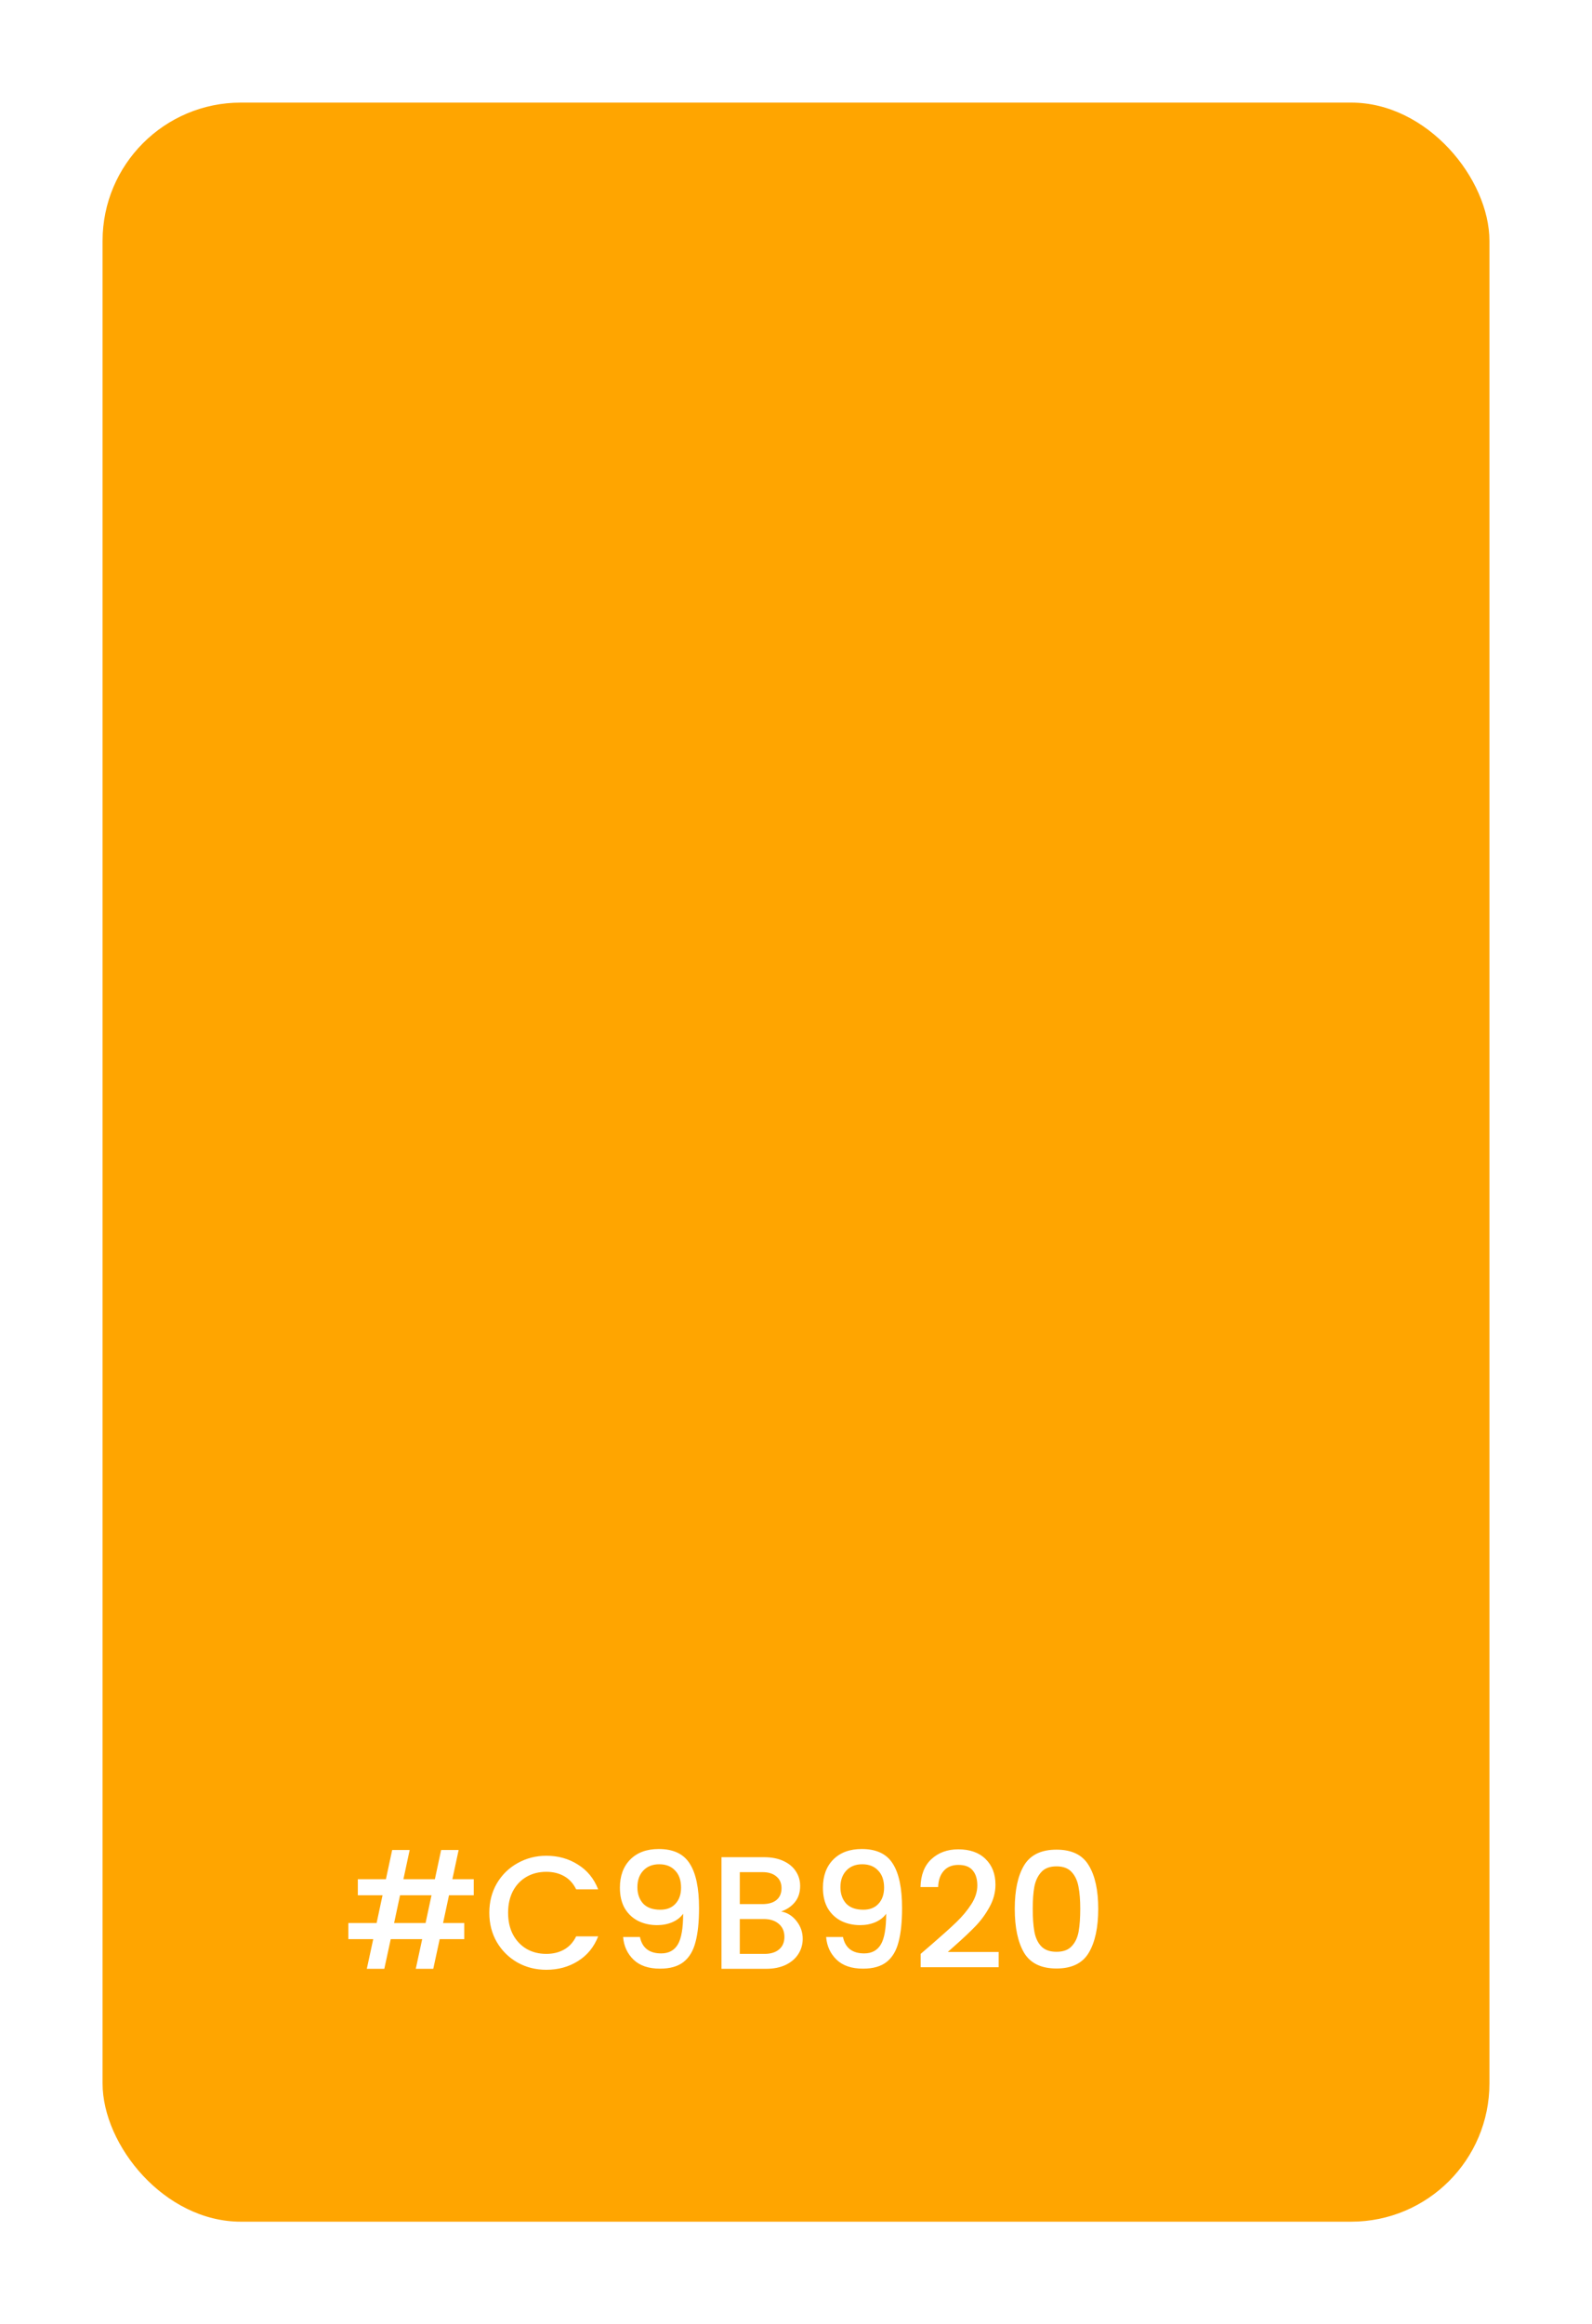 <svg width="357" height="521" viewBox="0 0 357 521" fill="none" xmlns="http://www.w3.org/2000/svg">
<g filter="url(#filter0_d_1788_1217)">
<rect x="19" y="13" width="311" height="475" rx="31" fill="#FFA500"/>
<path d="M96.688 414.832L95.356 421.06H100.108V424.66H94.6L93.16 431.32H89.236L90.676 424.66H83.62L82.18 431.32H78.256L79.696 424.66H74.116V421.06H80.452L81.784 414.832H76.24V411.232H82.54L83.944 404.68H87.868L86.464 411.232H93.52L94.924 404.68H98.848L97.444 411.232H102.232V414.832H96.688ZM92.764 414.832H85.708L84.376 421.06H91.432L92.764 414.832ZM105.727 418.756C105.727 416.308 106.291 414.112 107.419 412.168C108.571 410.224 110.119 408.712 112.063 407.632C114.031 406.528 116.179 405.976 118.507 405.976C121.171 405.976 123.535 406.636 125.599 407.956C127.687 409.252 129.199 411.1 130.135 413.5H125.203C124.555 412.18 123.655 411.196 122.503 410.548C121.351 409.9 120.019 409.576 118.507 409.576C116.851 409.576 115.375 409.948 114.079 410.692C112.783 411.436 111.763 412.504 111.019 413.896C110.299 415.288 109.939 416.908 109.939 418.756C109.939 420.604 110.299 422.224 111.019 423.616C111.763 425.008 112.783 426.088 114.079 426.856C115.375 427.6 116.851 427.972 118.507 427.972C120.019 427.972 121.351 427.648 122.503 427C123.655 426.352 124.555 425.368 125.203 424.048H130.135C129.199 426.448 127.687 428.296 125.599 429.592C123.535 430.888 121.171 431.536 118.507 431.536C116.155 431.536 114.007 430.996 112.063 429.916C110.119 428.812 108.571 427.288 107.419 425.344C106.291 423.4 105.727 421.204 105.727 418.756ZM139.51 424.192C139.75 425.392 140.266 426.304 141.058 426.928C141.85 427.552 142.918 427.864 144.262 427.864C145.966 427.864 147.214 427.192 148.006 425.848C148.798 424.504 149.194 422.212 149.194 418.972C148.618 419.788 147.802 420.424 146.746 420.88C145.714 421.312 144.586 421.528 143.362 421.528C141.802 421.528 140.386 421.216 139.114 420.592C137.842 419.944 136.834 418.996 136.09 417.748C135.37 416.476 135.01 414.94 135.01 413.14C135.01 410.5 135.778 408.4 137.314 406.84C138.874 405.256 141.01 404.464 143.722 404.464C146.986 404.464 149.302 405.556 150.67 407.74C152.062 409.9 152.758 413.224 152.758 417.712C152.758 420.808 152.494 423.34 151.966 425.308C151.462 427.276 150.574 428.764 149.302 429.772C148.03 430.78 146.266 431.284 144.01 431.284C141.442 431.284 139.462 430.612 138.07 429.268C136.678 427.924 135.898 426.232 135.73 424.192H139.51ZM144.082 418.072C145.522 418.072 146.65 417.628 147.466 416.74C148.306 415.828 148.726 414.628 148.726 413.14C148.726 411.484 148.282 410.2 147.394 409.288C146.53 408.352 145.342 407.884 143.83 407.884C142.318 407.884 141.118 408.364 140.23 409.324C139.366 410.26 138.934 411.496 138.934 413.032C138.934 414.496 139.354 415.708 140.194 416.668C141.058 417.604 142.354 418.072 144.082 418.072ZM171.182 418.468C172.526 418.708 173.666 419.416 174.602 420.592C175.538 421.768 176.006 423.1 176.006 424.588C176.006 425.86 175.67 427.012 174.998 428.044C174.35 429.052 173.402 429.856 172.154 430.456C170.906 431.032 169.454 431.32 167.798 431.32H157.79V406.3H167.33C169.034 406.3 170.498 406.588 171.722 407.164C172.946 407.74 173.87 408.52 174.494 409.504C175.118 410.464 175.43 411.544 175.43 412.744C175.43 414.184 175.046 415.384 174.278 416.344C173.51 417.304 172.478 418.012 171.182 418.468ZM161.894 416.812H166.97C168.314 416.812 169.358 416.512 170.102 415.912C170.87 415.288 171.254 414.4 171.254 413.248C171.254 412.12 170.87 411.244 170.102 410.62C169.358 409.972 168.314 409.648 166.97 409.648H161.894V416.812ZM167.438 427.972C168.83 427.972 169.922 427.636 170.714 426.964C171.506 426.292 171.902 425.356 171.902 424.156C171.902 422.932 171.482 421.96 170.642 421.24C169.802 420.52 168.686 420.16 167.294 420.16H161.894V427.972H167.438ZM185.038 424.192C185.278 425.392 185.794 426.304 186.586 426.928C187.378 427.552 188.446 427.864 189.79 427.864C191.494 427.864 192.742 427.192 193.534 425.848C194.326 424.504 194.722 422.212 194.722 418.972C194.146 419.788 193.33 420.424 192.274 420.88C191.242 421.312 190.114 421.528 188.89 421.528C187.33 421.528 185.914 421.216 184.642 420.592C183.37 419.944 182.362 418.996 181.618 417.748C180.898 416.476 180.538 414.94 180.538 413.14C180.538 410.5 181.306 408.4 182.842 406.84C184.402 405.256 186.538 404.464 189.25 404.464C192.514 404.464 194.83 405.556 196.198 407.74C197.59 409.9 198.286 413.224 198.286 417.712C198.286 420.808 198.022 423.34 197.494 425.308C196.99 427.276 196.102 428.764 194.83 429.772C193.558 430.78 191.794 431.284 189.538 431.284C186.97 431.284 184.99 430.612 183.598 429.268C182.206 427.924 181.426 426.232 181.258 424.192H185.038ZM189.61 418.072C191.05 418.072 192.178 417.628 192.994 416.74C193.834 415.828 194.254 414.628 194.254 413.14C194.254 411.484 193.81 410.2 192.922 409.288C192.058 408.352 190.87 407.884 189.358 407.884C187.846 407.884 186.646 408.364 185.758 409.324C184.894 410.26 184.462 411.496 184.462 413.032C184.462 414.496 184.882 415.708 185.722 416.668C186.586 417.604 187.882 418.072 189.61 418.072ZM205.045 425.74C207.349 423.748 209.161 422.116 210.481 420.844C211.825 419.548 212.941 418.204 213.829 416.812C214.717 415.42 215.161 414.028 215.161 412.636C215.161 411.196 214.813 410.068 214.117 409.252C213.445 408.436 212.377 408.028 210.913 408.028C209.497 408.028 208.393 408.484 207.601 409.396C206.833 410.284 206.425 411.484 206.377 412.996H202.417C202.489 410.26 203.305 408.172 204.865 406.732C206.449 405.268 208.453 404.536 210.877 404.536C213.493 404.536 215.533 405.256 216.997 406.696C218.485 408.136 219.229 410.056 219.229 412.456C219.229 414.184 218.785 415.852 217.897 417.46C217.033 419.044 215.989 420.472 214.765 421.744C213.565 422.992 212.029 424.444 210.157 426.1L208.537 427.54H219.949V430.96H202.453V427.972L205.045 425.74ZM223.555 417.856C223.555 413.704 224.251 410.464 225.643 408.136C227.059 405.784 229.483 404.608 232.915 404.608C236.347 404.608 238.759 405.784 240.151 408.136C241.567 410.464 242.275 413.704 242.275 417.856C242.275 422.056 241.567 425.344 240.151 427.72C238.759 430.072 236.347 431.248 232.915 431.248C229.483 431.248 227.059 430.072 225.643 427.72C224.251 425.344 223.555 422.056 223.555 417.856ZM238.243 417.856C238.243 415.912 238.111 414.268 237.847 412.924C237.607 411.58 237.103 410.488 236.335 409.648C235.567 408.784 234.427 408.352 232.915 408.352C231.403 408.352 230.263 408.784 229.495 409.648C228.727 410.488 228.211 411.58 227.947 412.924C227.707 414.268 227.587 415.912 227.587 417.856C227.587 419.872 227.707 421.564 227.947 422.932C228.187 424.3 228.691 425.404 229.459 426.244C230.251 427.084 231.403 427.504 232.915 427.504C234.427 427.504 235.567 427.084 236.335 426.244C237.127 425.404 237.643 424.3 237.883 422.932C238.123 421.564 238.243 419.872 238.243 417.856Z" fill="white"/>
</g>
<defs>
<filter id="filter0_d_1788_1217" x="0" y="0" width="357" height="521" filterUnits="userSpaceOnUse" color-interpolation-filters="sRGB">
<feFlood flood-opacity="0" result="BackgroundImageFix"/>
<feColorMatrix in="SourceAlpha" type="matrix" values="0 0 0 0 0 0 0 0 0 0 0 0 0 0 0 0 0 0 127 0" result="hardAlpha"/>
<feOffset dx="4" dy="10"/>
<feGaussianBlur stdDeviation="11.5"/>
<feComposite in2="hardAlpha" operator="out"/>
<feColorMatrix type="matrix" values="0 0 0 0 0 0 0 0 0 0 0 0 0 0 0 0 0 0 0.25 0"/>
<feBlend mode="normal" in2="BackgroundImageFix" result="effect1_dropShadow_1788_1217"/>
<feBlend mode="normal" in="SourceGraphic" in2="effect1_dropShadow_1788_1217" result="shape"/>
</filter>
</defs>
</svg>
